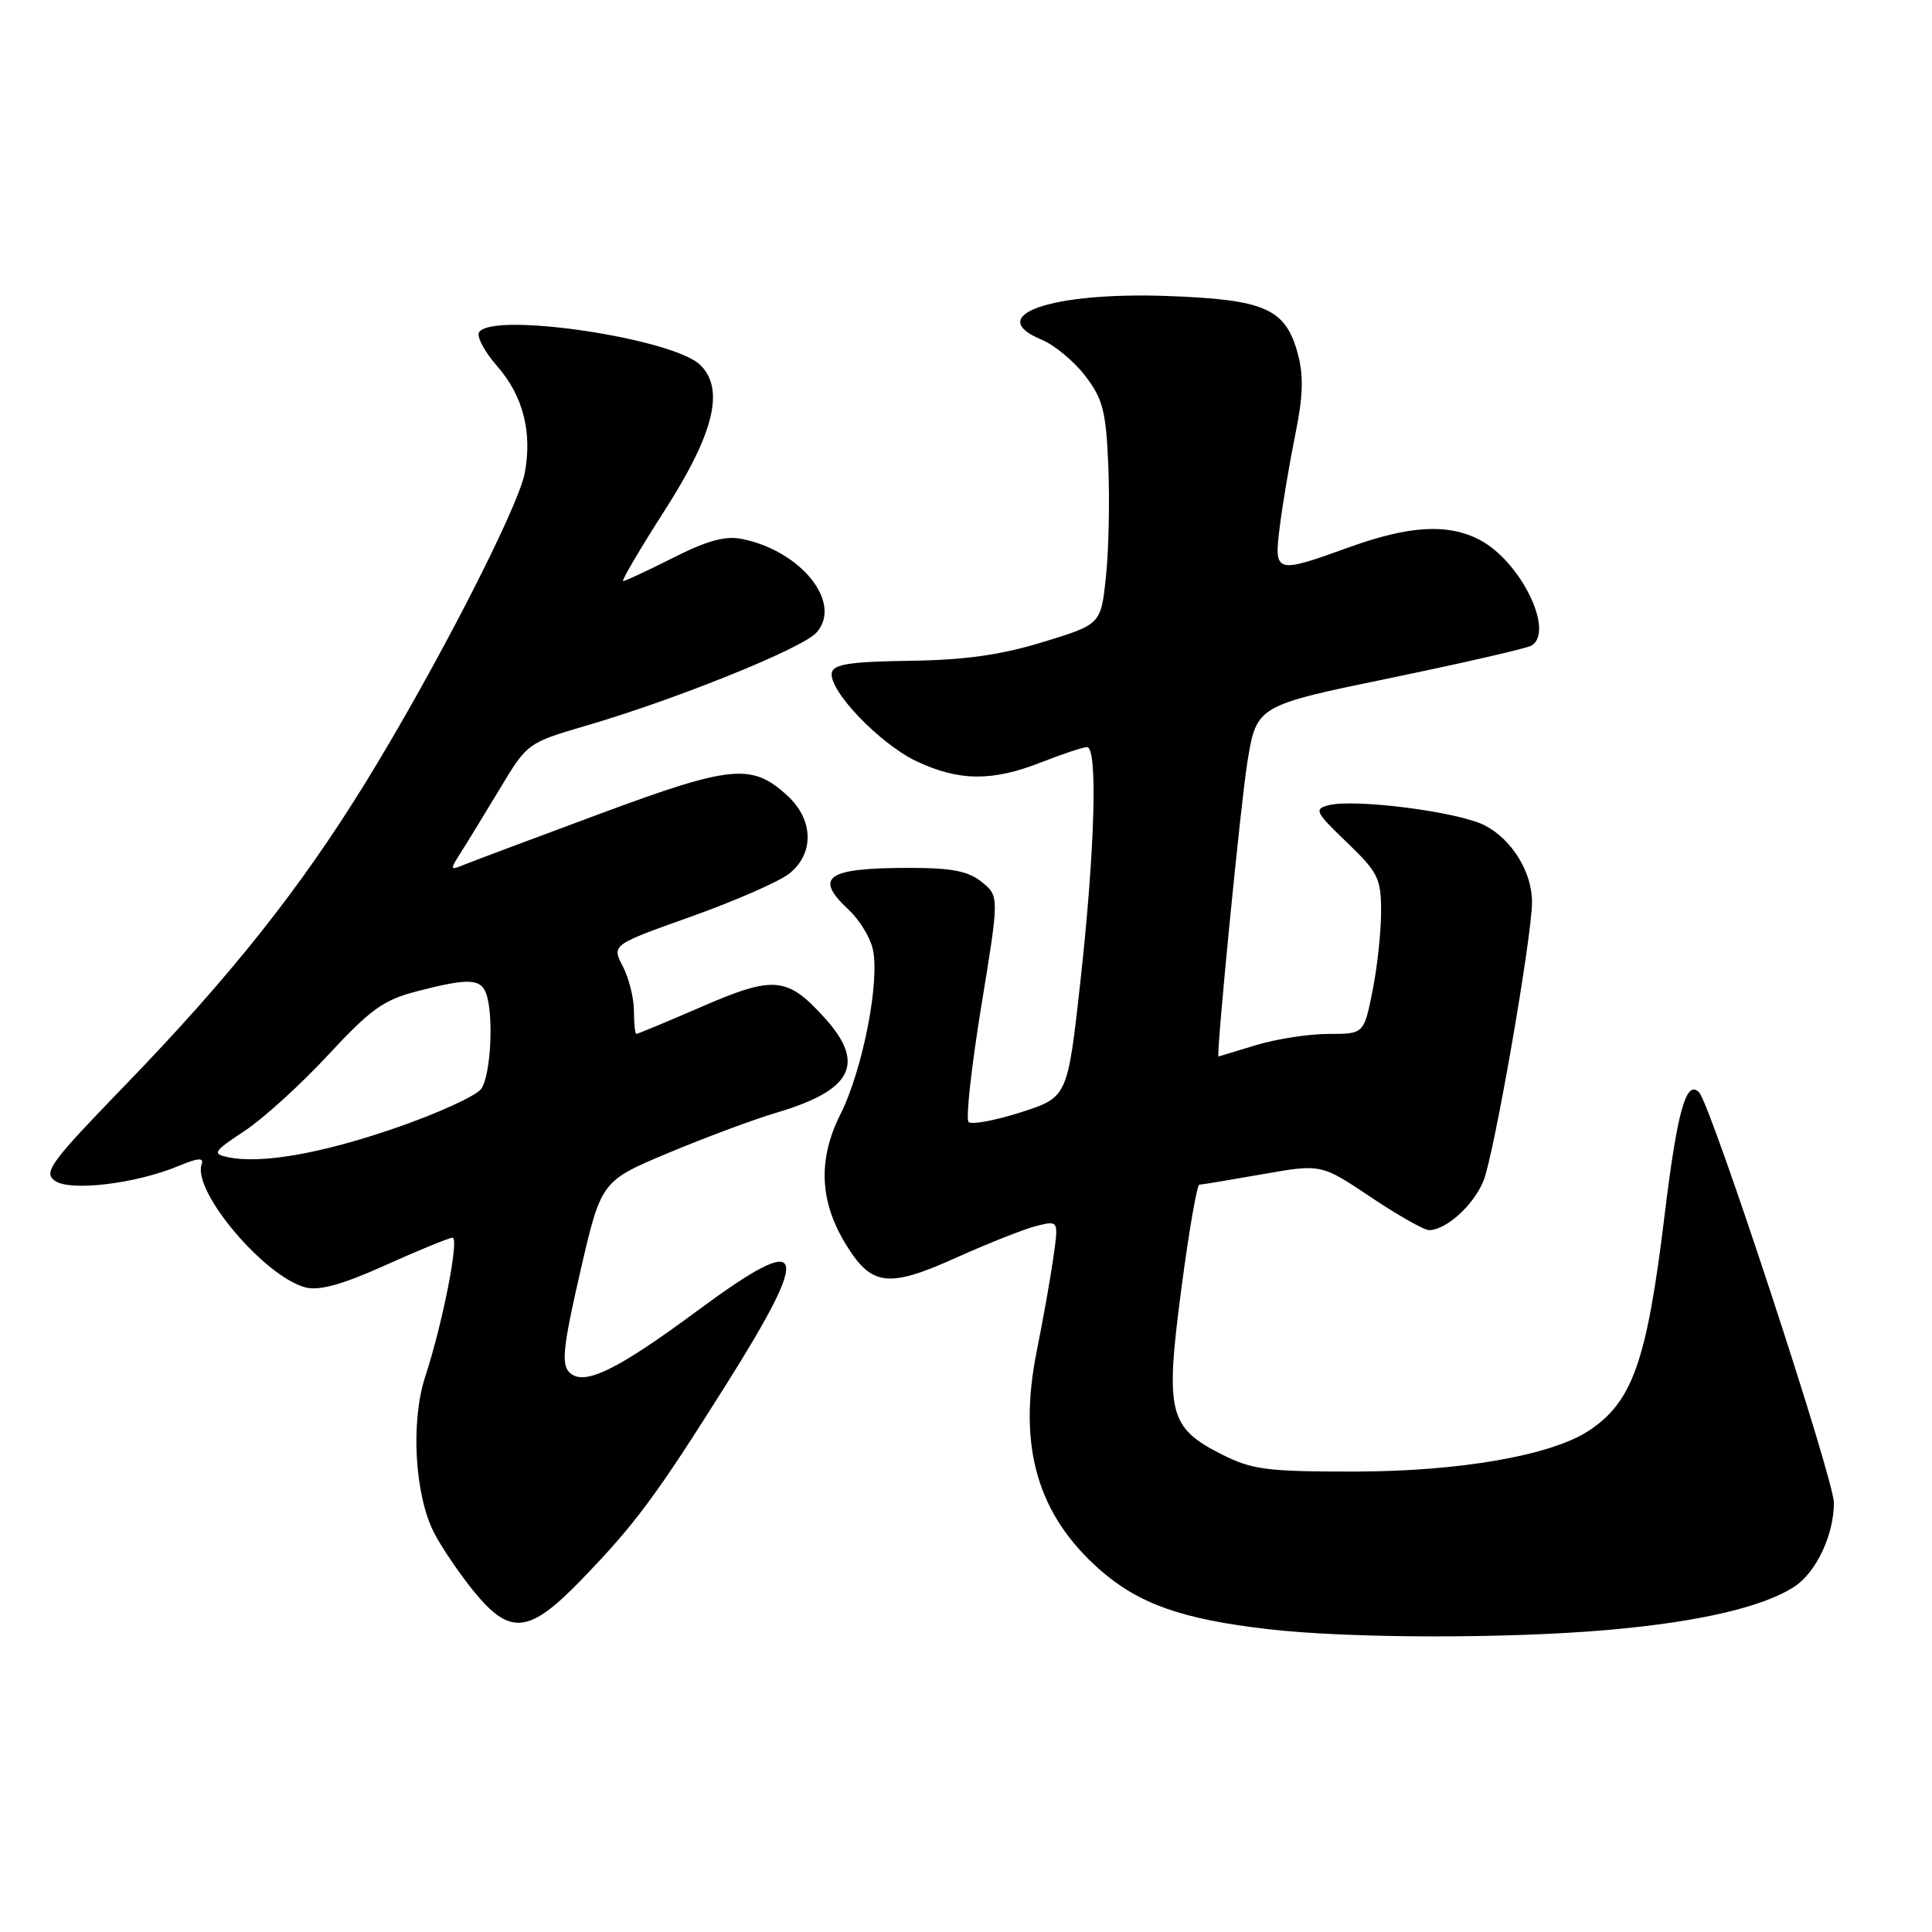 <?xml version="1.0" encoding="UTF-8" standalone="no"?>
<!DOCTYPE svg PUBLIC "-//W3C//DTD SVG 1.1//EN" "http://www.w3.org/Graphics/SVG/1.1/DTD/svg11.dtd" >
<svg xmlns="http://www.w3.org/2000/svg" xmlns:xlink="http://www.w3.org/1999/xlink" version="1.1" viewBox="0 0 256 256">
 <g >
 <path fill="currentColor"
d=" M 213.00 215.98 C 225.13 214.92 233.63 212.94 237.78 210.23 C 240.66 208.34 243.00 203.37 243.00 199.13 C 243.00 195.95 226.68 146.28 225.13 144.73 C 223.42 143.02 222.25 147.21 220.57 161.00 C 218.22 180.38 216.32 185.78 210.49 189.60 C 205.50 192.87 193.34 194.98 179.46 194.99 C 167.92 195.00 165.91 194.74 161.96 192.75 C 154.85 189.17 154.37 187.20 156.53 170.81 C 157.53 163.21 158.60 156.99 158.92 156.98 C 159.24 156.97 163.00 156.34 167.28 155.59 C 175.06 154.22 175.06 154.22 181.61 158.61 C 185.21 161.02 188.70 163.00 189.36 163.00 C 191.59 163.00 195.21 159.75 196.55 156.52 C 197.94 153.21 203.00 124.15 203.00 119.51 C 203.00 115.55 200.33 111.22 196.74 109.37 C 193.27 107.57 179.49 105.80 176.03 106.70 C 174.09 107.21 174.29 107.62 178.46 111.61 C 182.62 115.61 183.00 116.37 183.00 120.82 C 183.00 123.48 182.49 128.22 181.86 131.33 C 180.72 137.00 180.72 137.00 176.02 137.00 C 173.43 137.00 169.11 137.67 166.41 138.49 C 163.71 139.31 161.48 139.98 161.46 139.99 C 161.10 140.09 164.40 106.41 165.28 101.00 C 166.50 93.50 166.50 93.50 184.19 89.85 C 193.91 87.84 202.35 85.90 202.94 85.54 C 206.04 83.62 201.45 74.32 196.02 71.51 C 191.83 69.35 186.74 69.64 178.81 72.50 C 168.94 76.06 168.80 76.02 169.58 69.75 C 169.94 66.86 170.86 61.41 171.62 57.64 C 172.67 52.52 172.75 49.80 171.97 46.89 C 170.35 40.88 167.65 39.69 154.64 39.22 C 139.27 38.67 130.28 41.80 138.02 45.01 C 139.73 45.72 142.33 47.88 143.81 49.82 C 146.14 52.87 146.55 54.47 146.86 61.76 C 147.05 66.40 146.91 73.01 146.54 76.46 C 145.87 82.73 145.87 82.73 138.18 85.08 C 132.55 86.80 127.83 87.46 120.50 87.56 C 112.70 87.67 110.44 88.01 110.22 89.13 C 109.76 91.46 116.58 98.58 121.46 100.88 C 127.10 103.53 131.50 103.56 138.00 101.00 C 140.79 99.90 143.51 99.00 144.04 99.00 C 145.47 99.00 145.09 112.48 143.17 129.95 C 141.46 145.40 141.46 145.40 135.25 147.39 C 131.83 148.48 128.72 149.06 128.34 148.67 C 127.95 148.29 128.71 141.40 130.02 133.36 C 132.41 118.75 132.41 118.75 130.09 116.87 C 128.30 115.42 126.13 115.00 120.47 115.00 C 109.53 115.00 107.78 116.21 112.46 120.55 C 113.81 121.80 115.24 124.09 115.62 125.64 C 116.66 129.76 114.34 141.73 111.35 147.67 C 108.37 153.61 108.59 159.15 112.03 164.80 C 115.45 170.43 117.66 170.72 126.63 166.68 C 130.96 164.73 135.80 162.82 137.38 162.43 C 140.27 161.72 140.27 161.72 139.58 166.61 C 139.20 169.30 138.21 174.88 137.38 179.00 C 134.83 191.64 137.44 200.70 145.75 208.01 C 150.88 212.52 156.63 214.56 168.02 215.87 C 178.66 217.11 199.55 217.15 213.00 215.98 Z  M 77.11 209.25 C 84.21 201.90 86.94 198.21 96.24 183.43 C 107.76 165.13 106.92 162.94 92.50 173.61 C 81.61 181.67 77.30 183.74 75.42 181.82 C 74.37 180.74 74.63 178.33 76.89 168.50 C 79.66 156.50 79.66 156.50 88.58 152.76 C 93.49 150.71 99.97 148.29 103.00 147.40 C 112.95 144.45 114.73 140.92 109.30 134.91 C 104.31 129.39 102.57 129.23 92.92 133.42 C 88.37 135.39 84.50 137.00 84.32 137.00 C 84.15 137.00 84.00 135.63 84.00 133.95 C 84.00 132.27 83.34 129.62 82.53 128.05 C 81.05 125.20 81.05 125.20 91.59 121.45 C 97.38 119.38 103.22 116.83 104.56 115.77 C 107.90 113.15 107.82 108.66 104.38 105.47 C 99.65 101.10 96.97 101.35 79.50 107.83 C 70.70 111.09 62.60 114.13 61.50 114.58 C 59.60 115.36 59.58 115.29 61.07 112.95 C 61.93 111.60 64.26 107.79 66.26 104.47 C 69.86 98.47 69.93 98.42 77.69 96.15 C 89.70 92.63 106.31 85.92 108.19 83.82 C 111.69 79.91 106.17 72.98 98.29 71.41 C 96.11 70.97 93.67 71.64 89.19 73.91 C 85.81 75.61 82.84 77.00 82.57 77.00 C 82.30 77.00 84.78 72.77 88.09 67.61 C 94.62 57.40 96.04 51.61 92.81 48.38 C 89.26 44.83 65.20 41.26 63.48 44.03 C 63.13 44.60 64.21 46.61 65.87 48.51 C 69.30 52.41 70.55 57.26 69.53 62.69 C 68.66 67.32 57.55 88.91 48.42 103.72 C 39.74 117.80 30.57 129.34 16.53 143.85 C 6.70 154.00 5.72 155.33 7.26 156.45 C 9.25 157.91 18.00 156.86 23.68 154.49 C 26.24 153.42 27.04 153.36 26.72 154.27 C 25.45 157.83 35.10 169.23 40.52 170.60 C 42.35 171.05 45.43 170.19 51.13 167.62 C 55.55 165.63 59.53 164.00 59.96 164.00 C 60.89 164.00 58.66 175.35 56.35 182.39 C 54.40 188.33 54.94 198.02 57.49 203.05 C 58.46 204.95 60.80 208.41 62.69 210.75 C 67.59 216.80 70.07 216.54 77.11 209.25 Z  M 30.19 153.33 C 28.08 152.89 28.27 152.59 32.43 149.84 C 34.92 148.19 39.91 143.65 43.51 139.76 C 49.09 133.74 50.83 132.49 55.25 131.35 C 61.96 129.61 63.65 129.65 64.39 131.58 C 65.46 134.36 65.04 142.56 63.75 144.30 C 63.06 145.22 58.00 147.53 52.50 149.43 C 42.54 152.87 34.58 154.26 30.19 153.33 Z "/>
</g>
</svg>